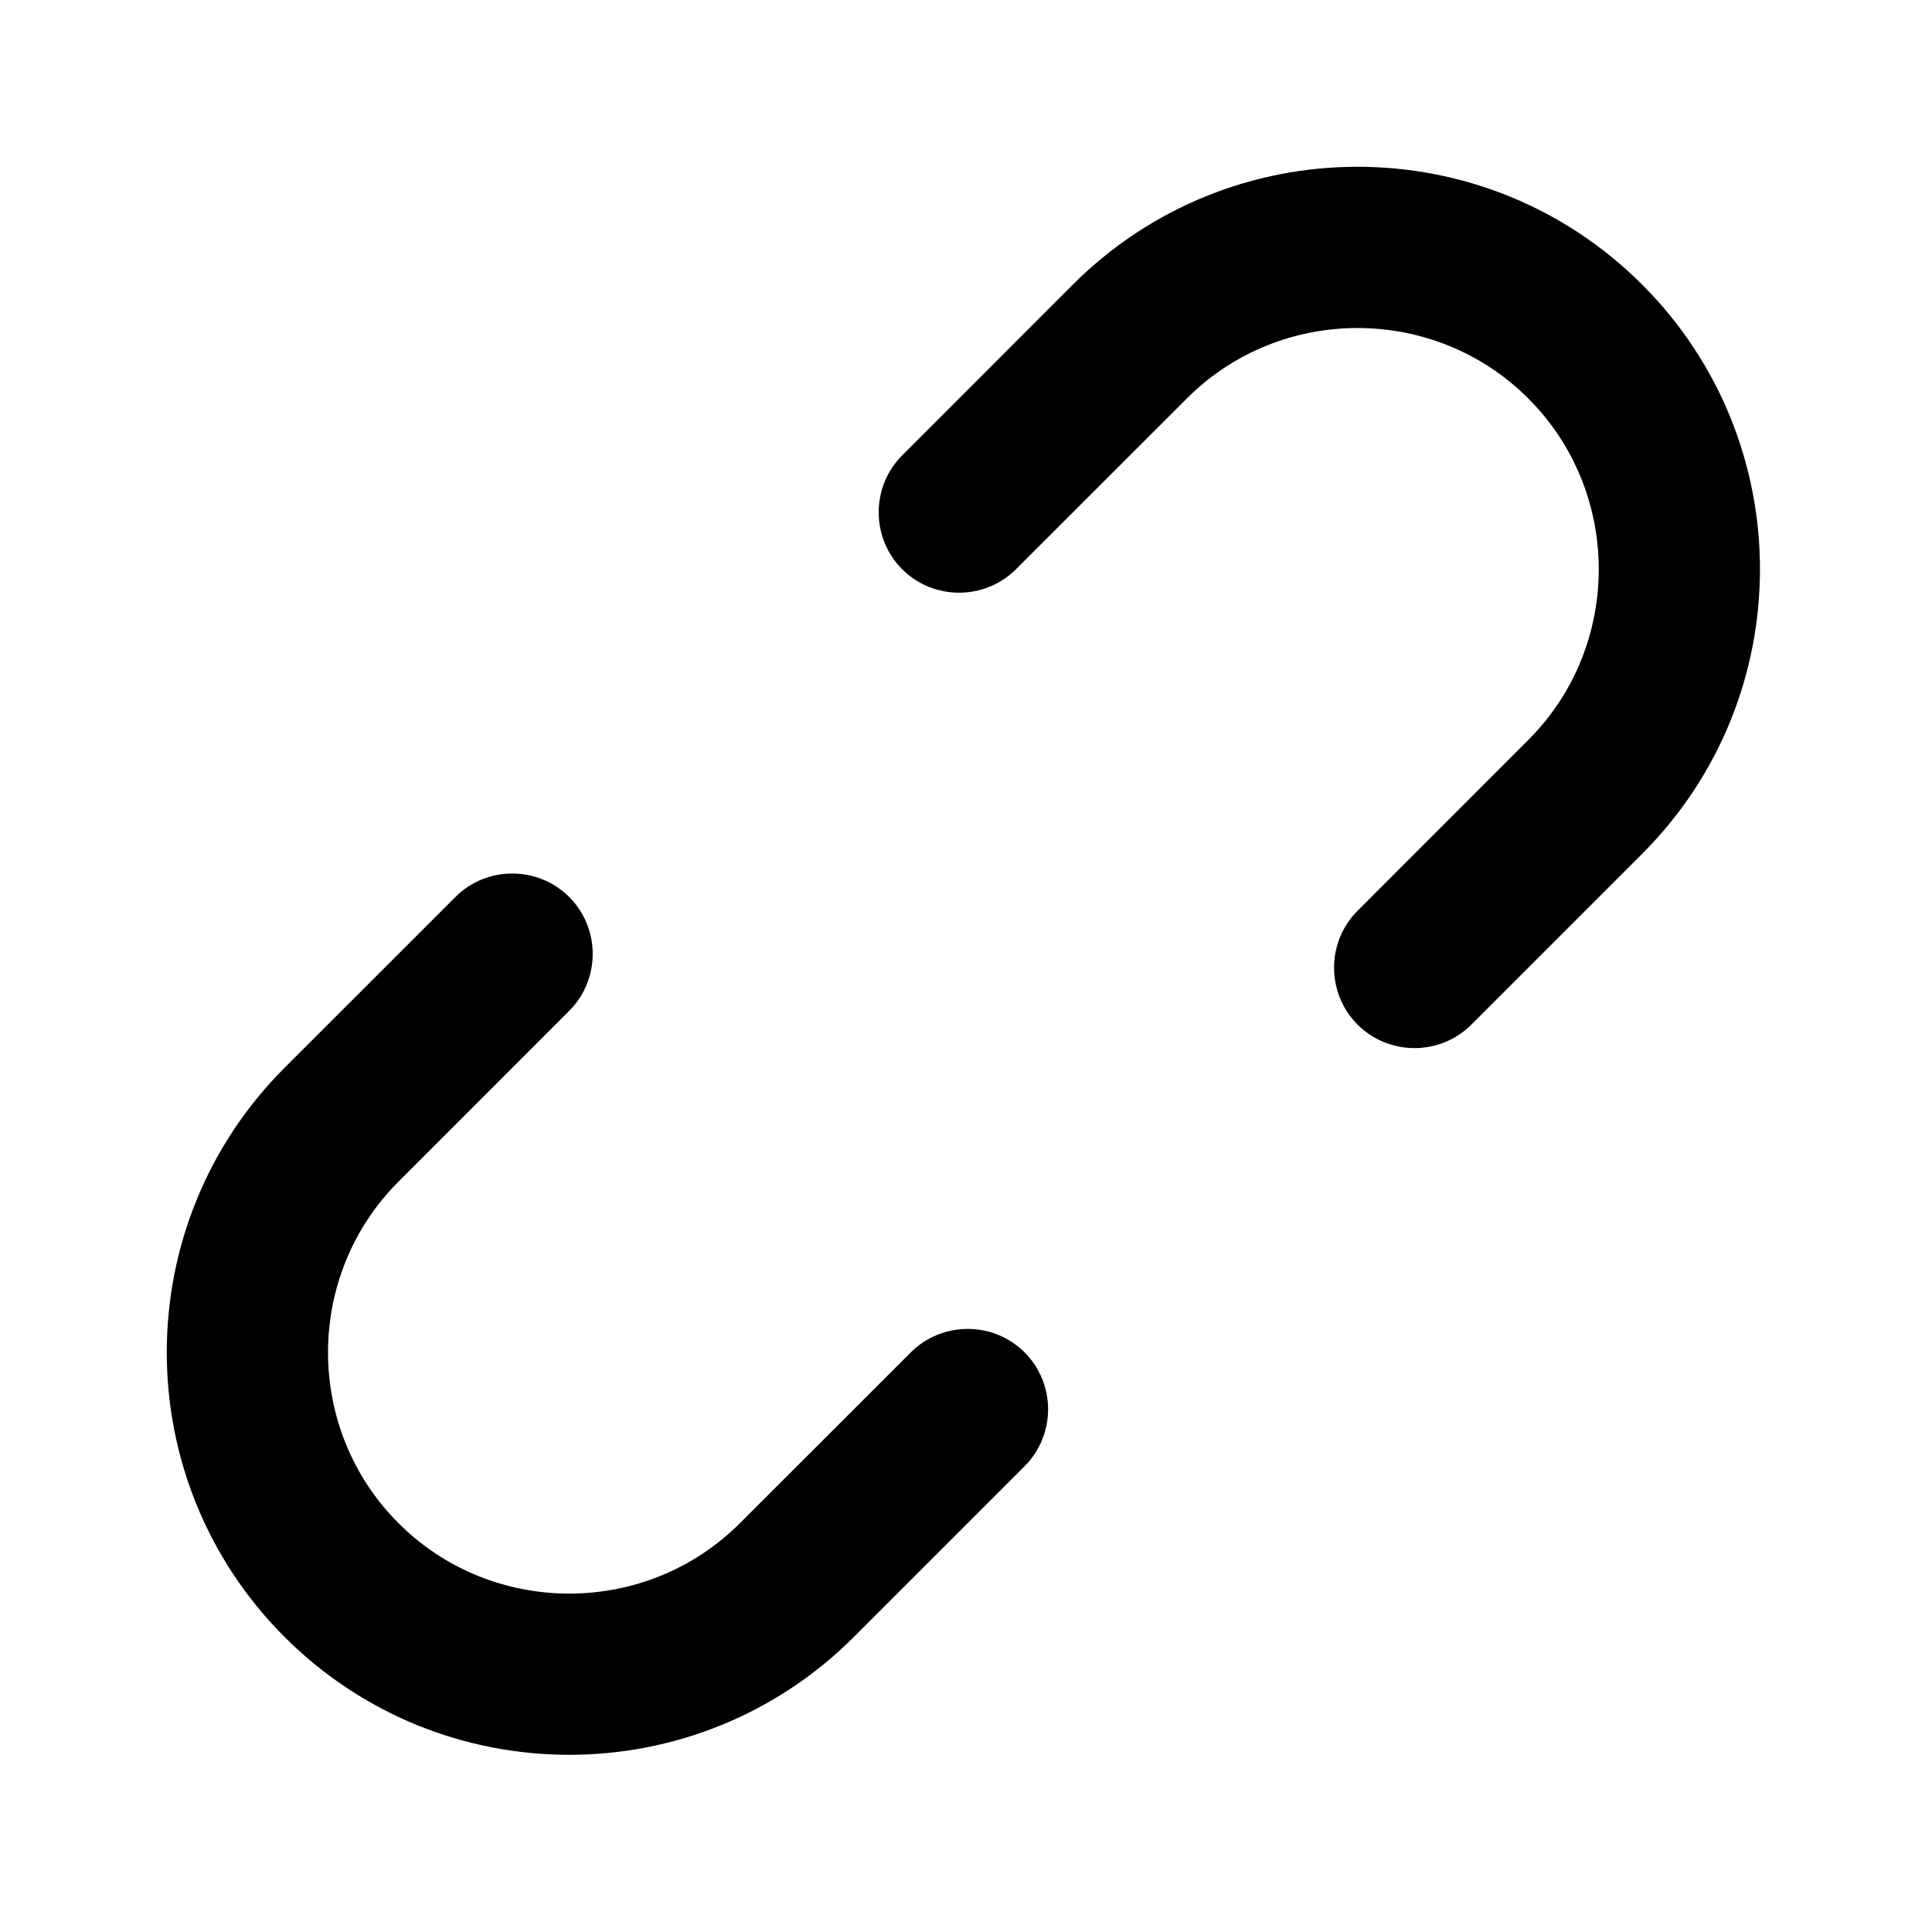<svg width="24" height="24" viewBox="0 0 24 24" fill="none" xmlns="http://www.w3.org/2000/svg">
<path d="M11.207 5.657L13.328 3.535C15.28 1.584 18.448 1.584 20.399 3.535C22.351 5.487 22.351 8.655 20.399 10.607L18.278 12.728C17.889 13.117 17.253 13.117 16.864 12.728C16.475 12.339 16.475 11.703 16.864 11.314L18.985 9.192C20.152 8.026 20.152 6.116 18.985 4.95C17.819 3.783 15.909 3.783 14.743 4.95L12.621 7.071C12.232 7.46 11.596 7.46 11.207 7.071C10.818 6.682 10.818 6.046 11.207 5.657Z" fill="currentColor" />
<path d="M9.192 18.921L11.314 16.8C11.703 16.411 12.339 16.411 12.728 16.8C13.117 17.189 13.117 17.825 12.728 18.214L10.607 20.335C8.655 22.287 5.487 22.287 3.535 20.335C1.584 18.384 1.584 15.216 3.535 13.264L5.657 11.143C6.046 10.754 6.682 10.754 7.071 11.143C7.46 11.532 7.46 12.168 7.071 12.557L4.95 14.679C3.783 15.845 3.783 17.755 4.95 18.921C6.116 20.088 8.026 20.088 9.192 18.921Z" fill="currentColor" />
</svg>

